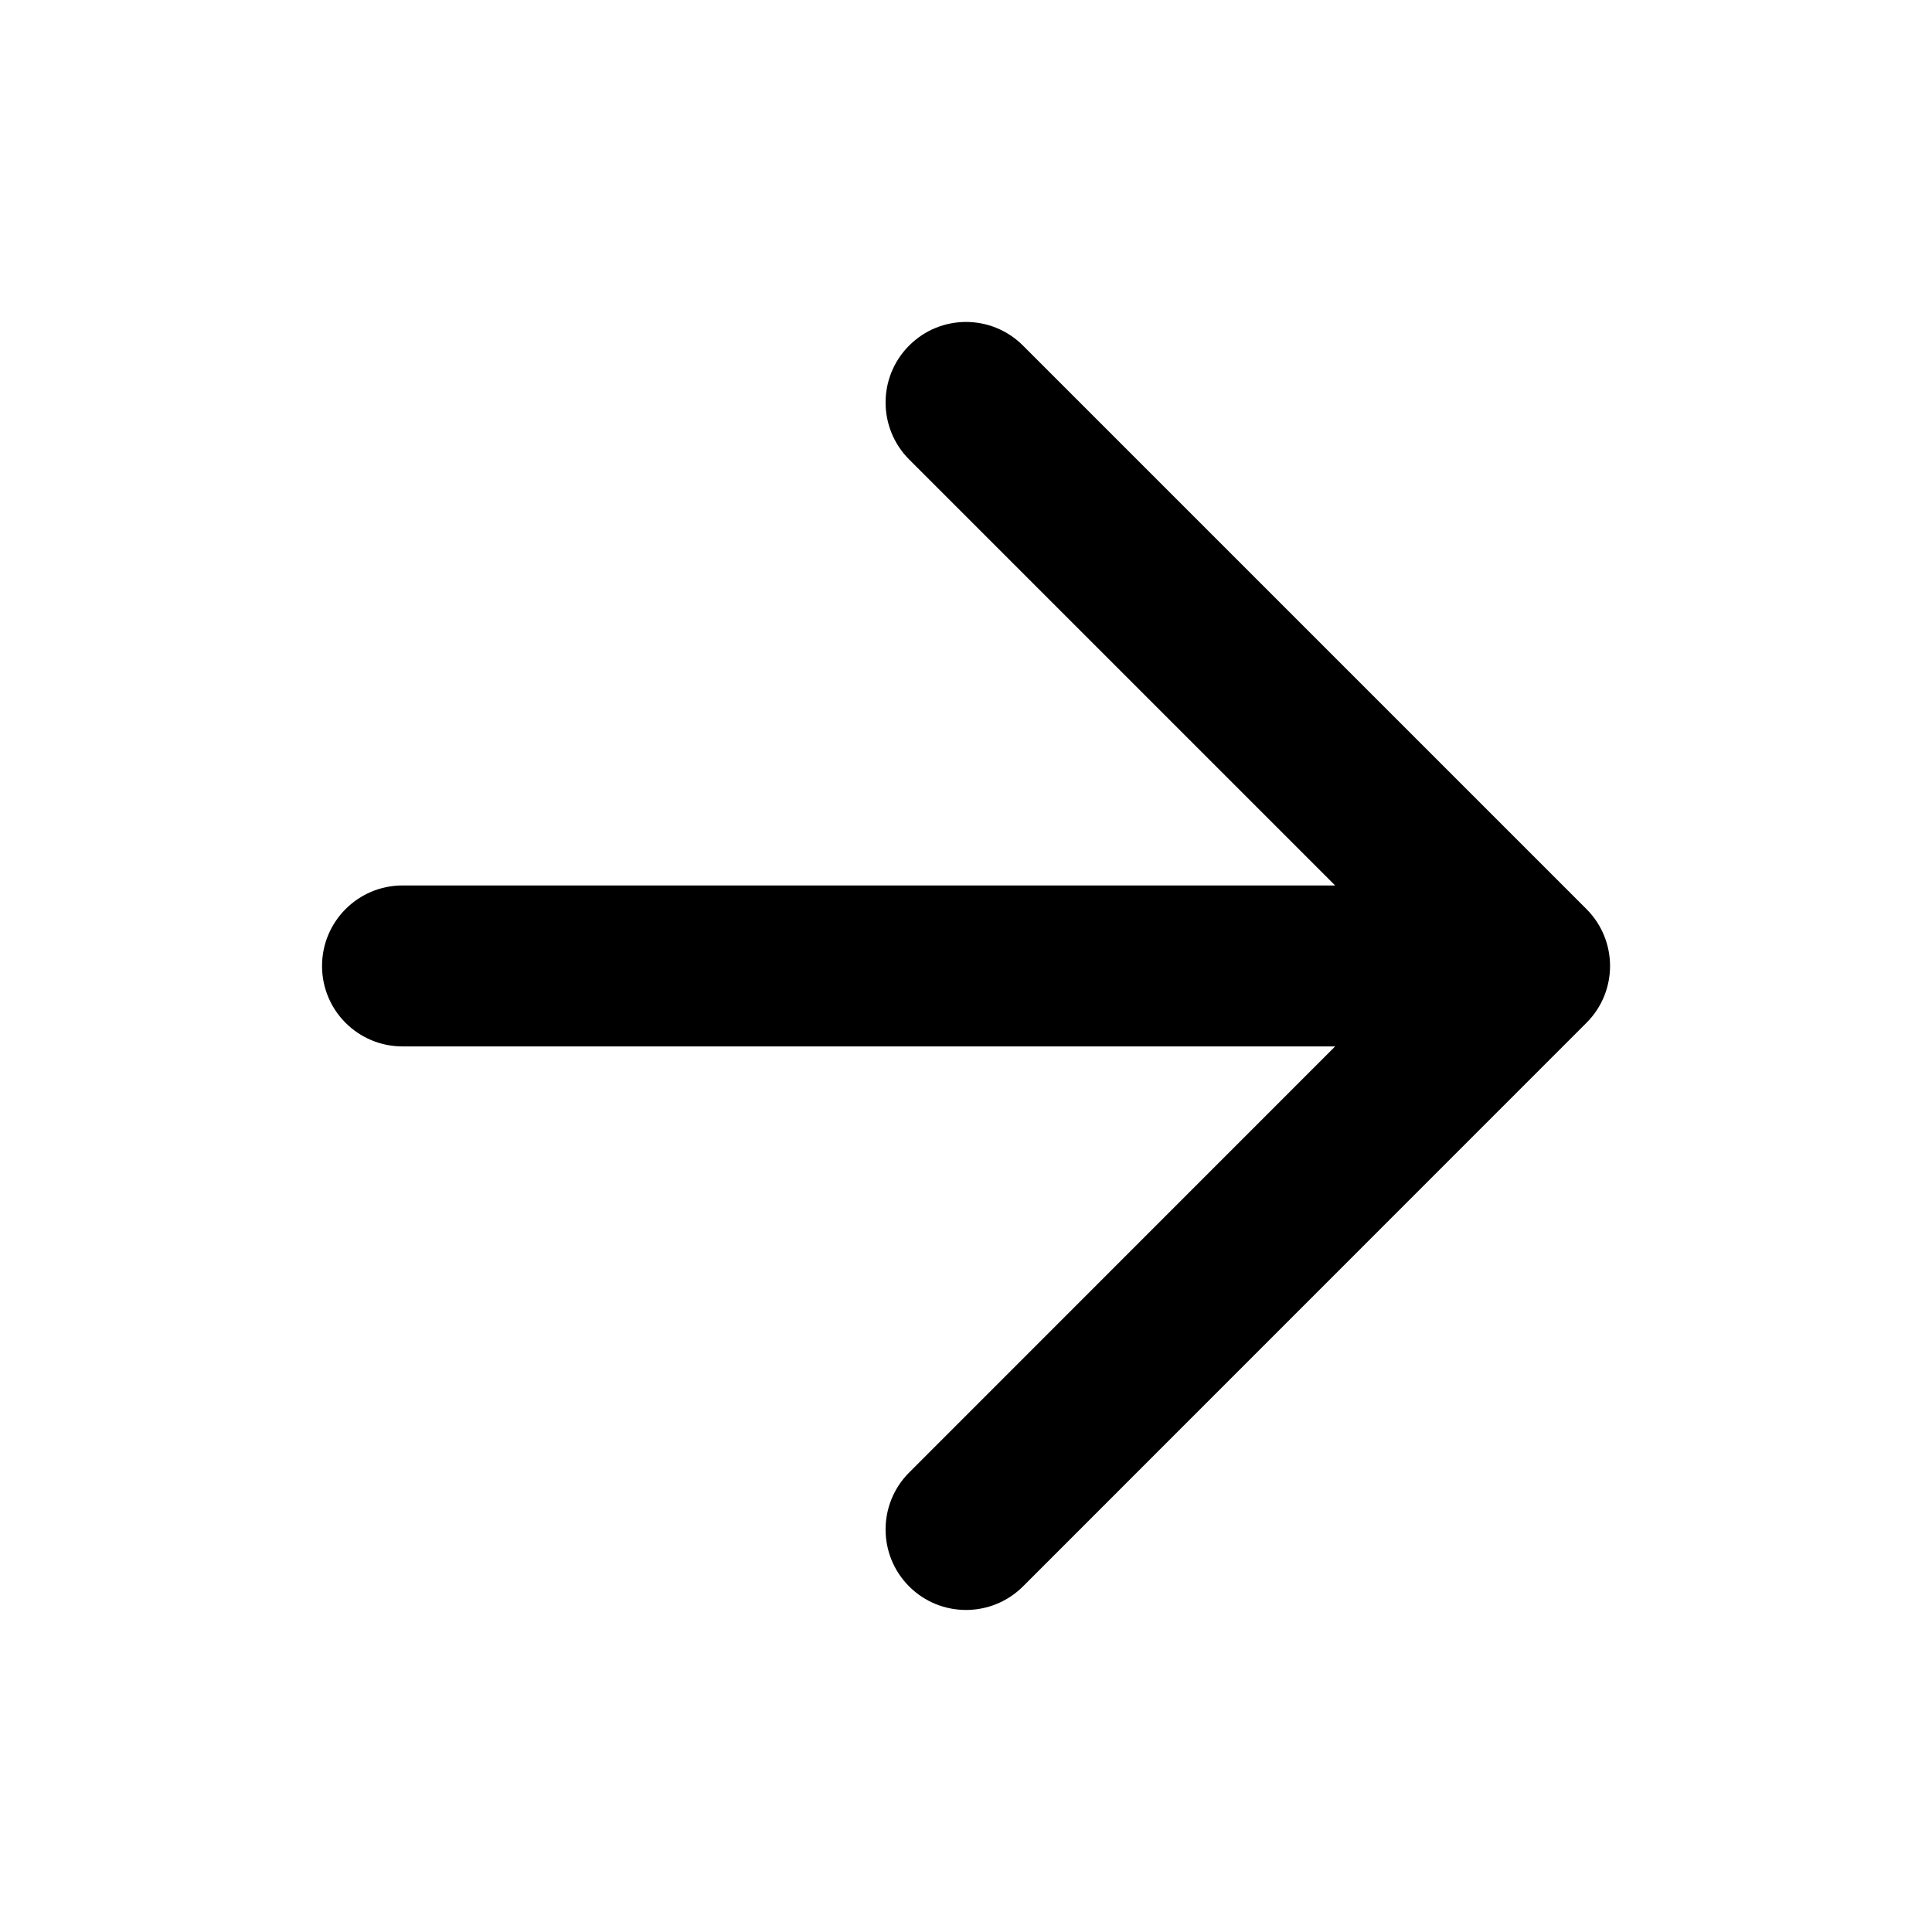 <svg width="16" height="16" viewBox="0 0 16 16" fill="none" xmlns="http://www.w3.org/2000/svg">
<g id="arrow-right">
<path id="Solid" d="M8.472 2.862C8.211 2.601 7.789 2.601 7.529 2.862C7.269 3.122 7.269 3.544 7.529 3.805L11.057 7.333H3.334C2.965 7.333 2.667 7.632 2.667 8C2.667 8.368 2.965 8.666 3.334 8.666H11.057L7.529 12.195C7.269 12.455 7.269 12.878 7.529 13.138C7.789 13.398 8.211 13.398 8.472 13.138L13.138 8.471C13.399 8.211 13.399 7.789 13.138 7.528L8.472 2.862Z" fill="black"/>
</g>
</svg>
